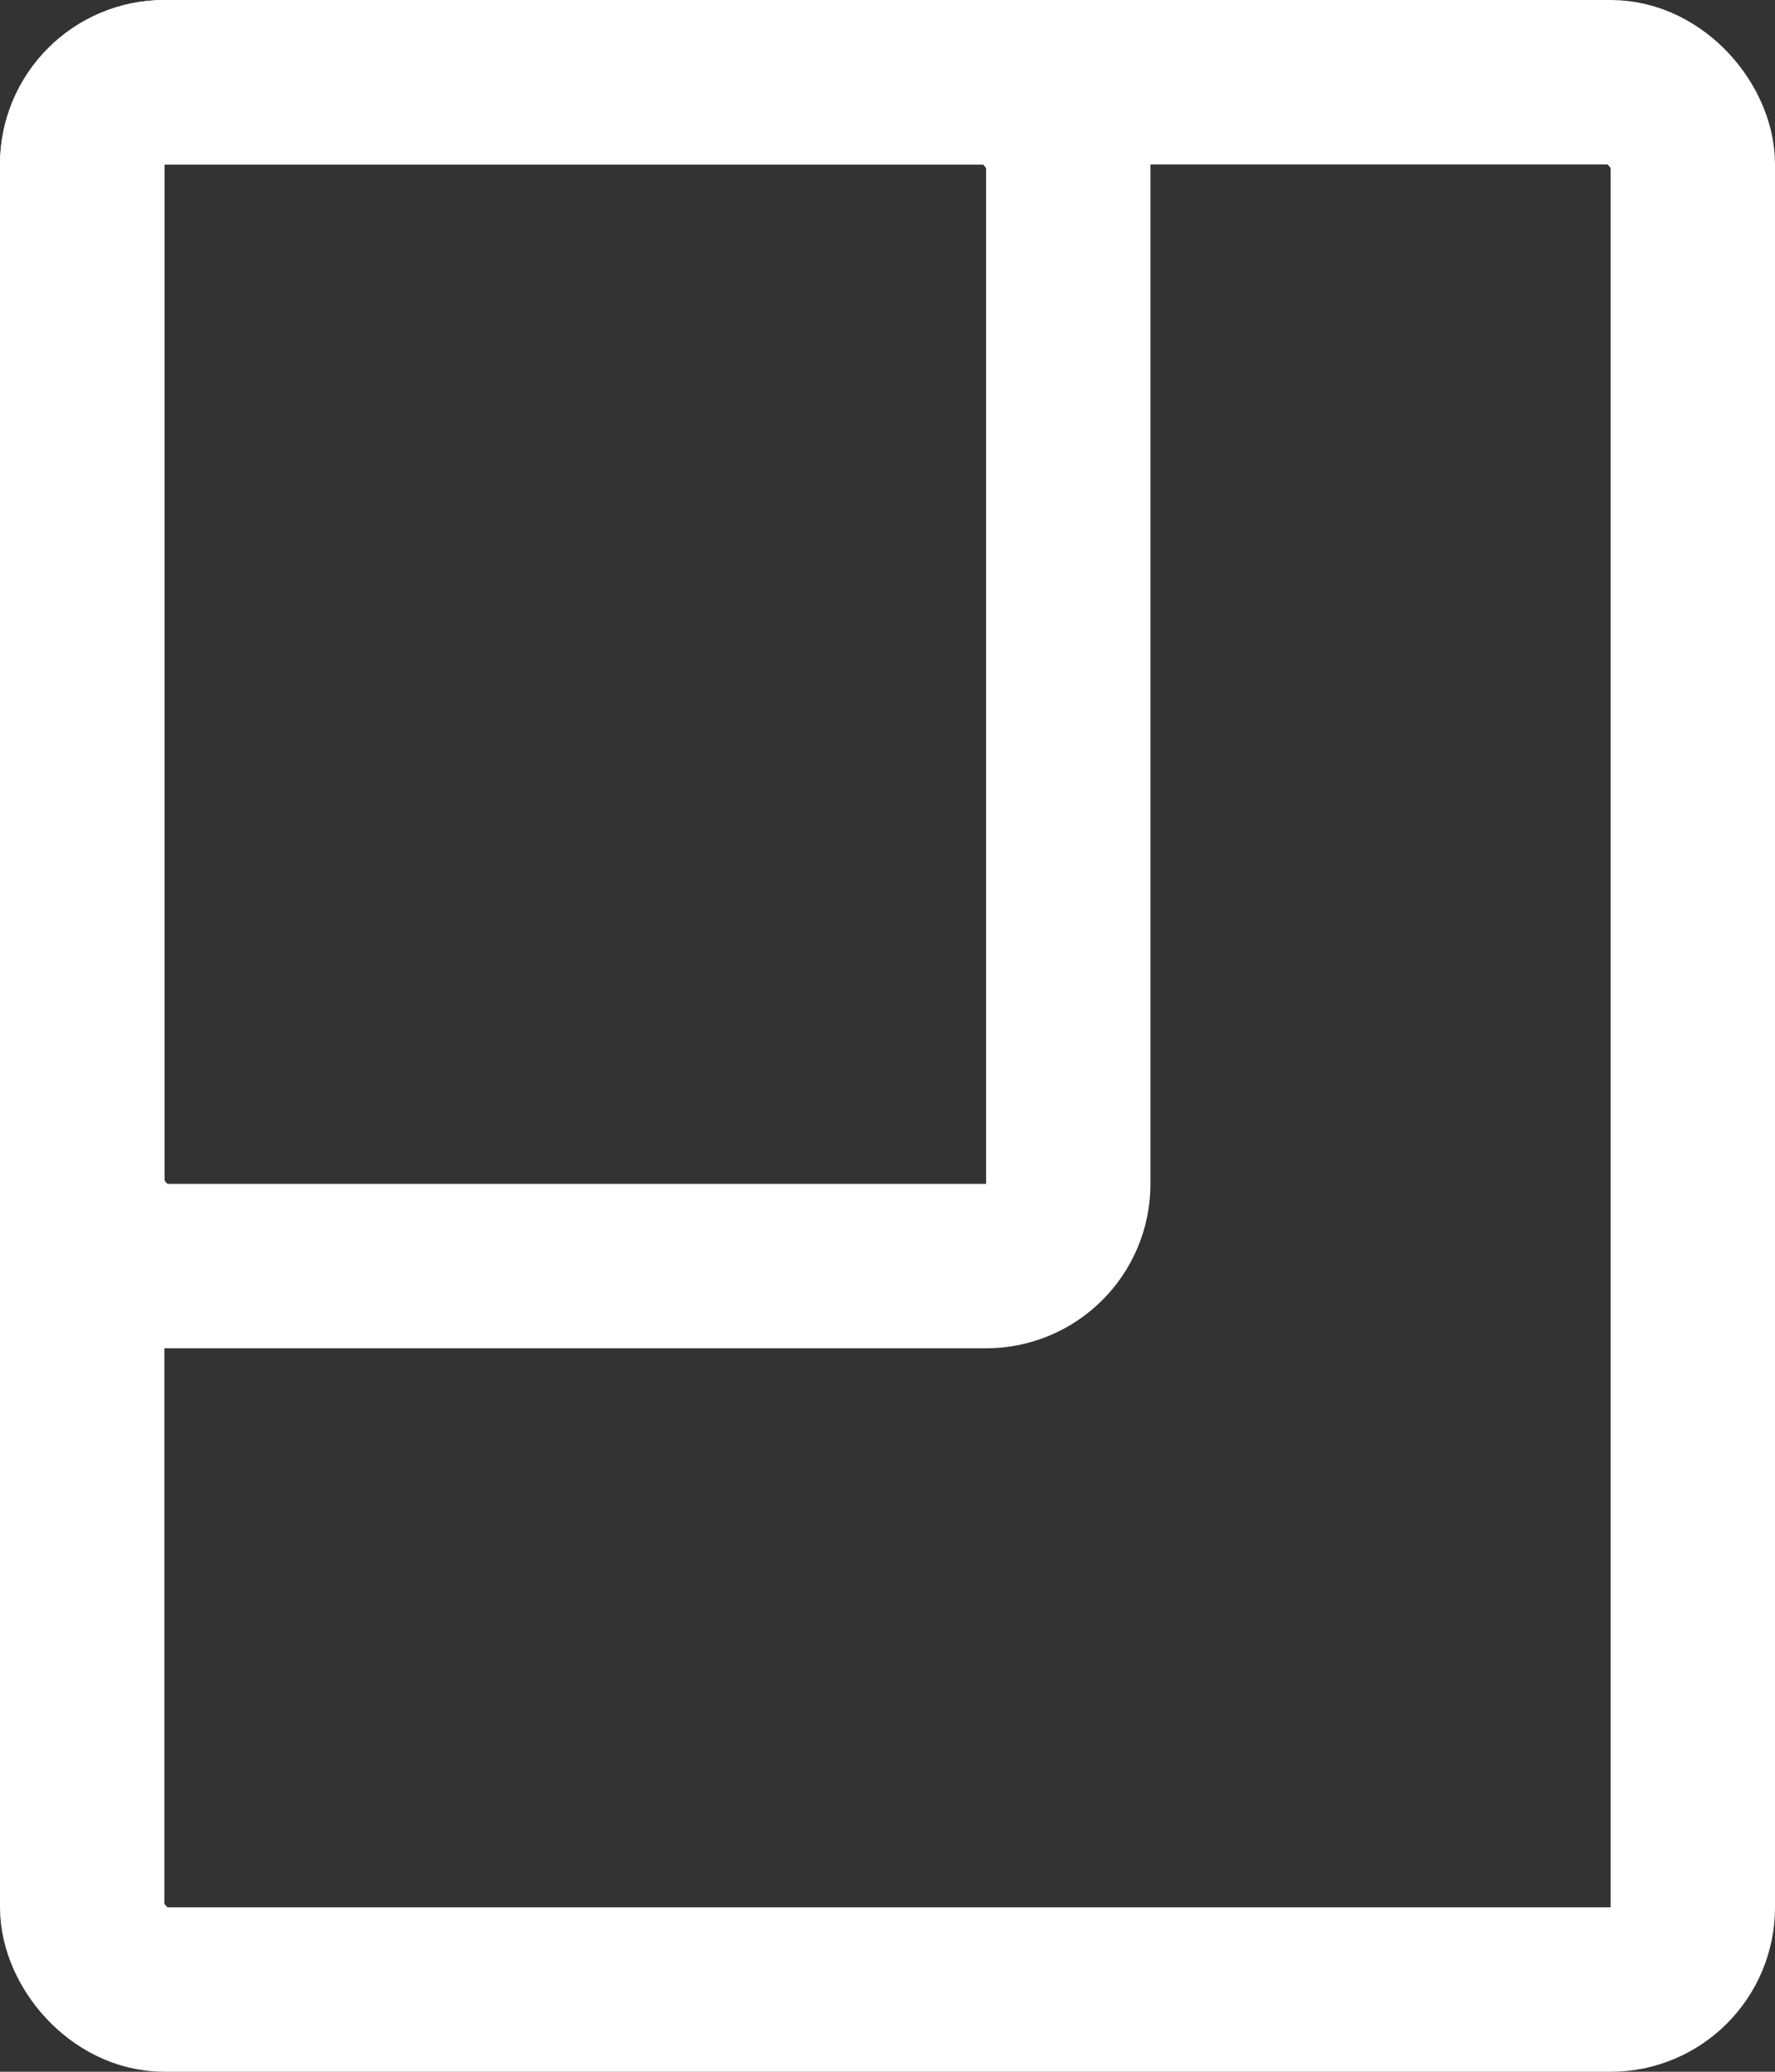 <svg width="54" height="63" viewBox="0 0 54 63" fill="none" xmlns="http://www.w3.org/2000/svg">
<rect x="0" y="0" width="54" height="63" fill="#333333" stroke="none"/>
<rect x="2.5" y="2.5" width="30" height="36" rx="2.5" stroke="#fff" stroke-width="5"/>
<rect x="2.5" y="2.5" width="49" height="58" rx="2.5" stroke="#fff" stroke-width="5"/>
</svg>
